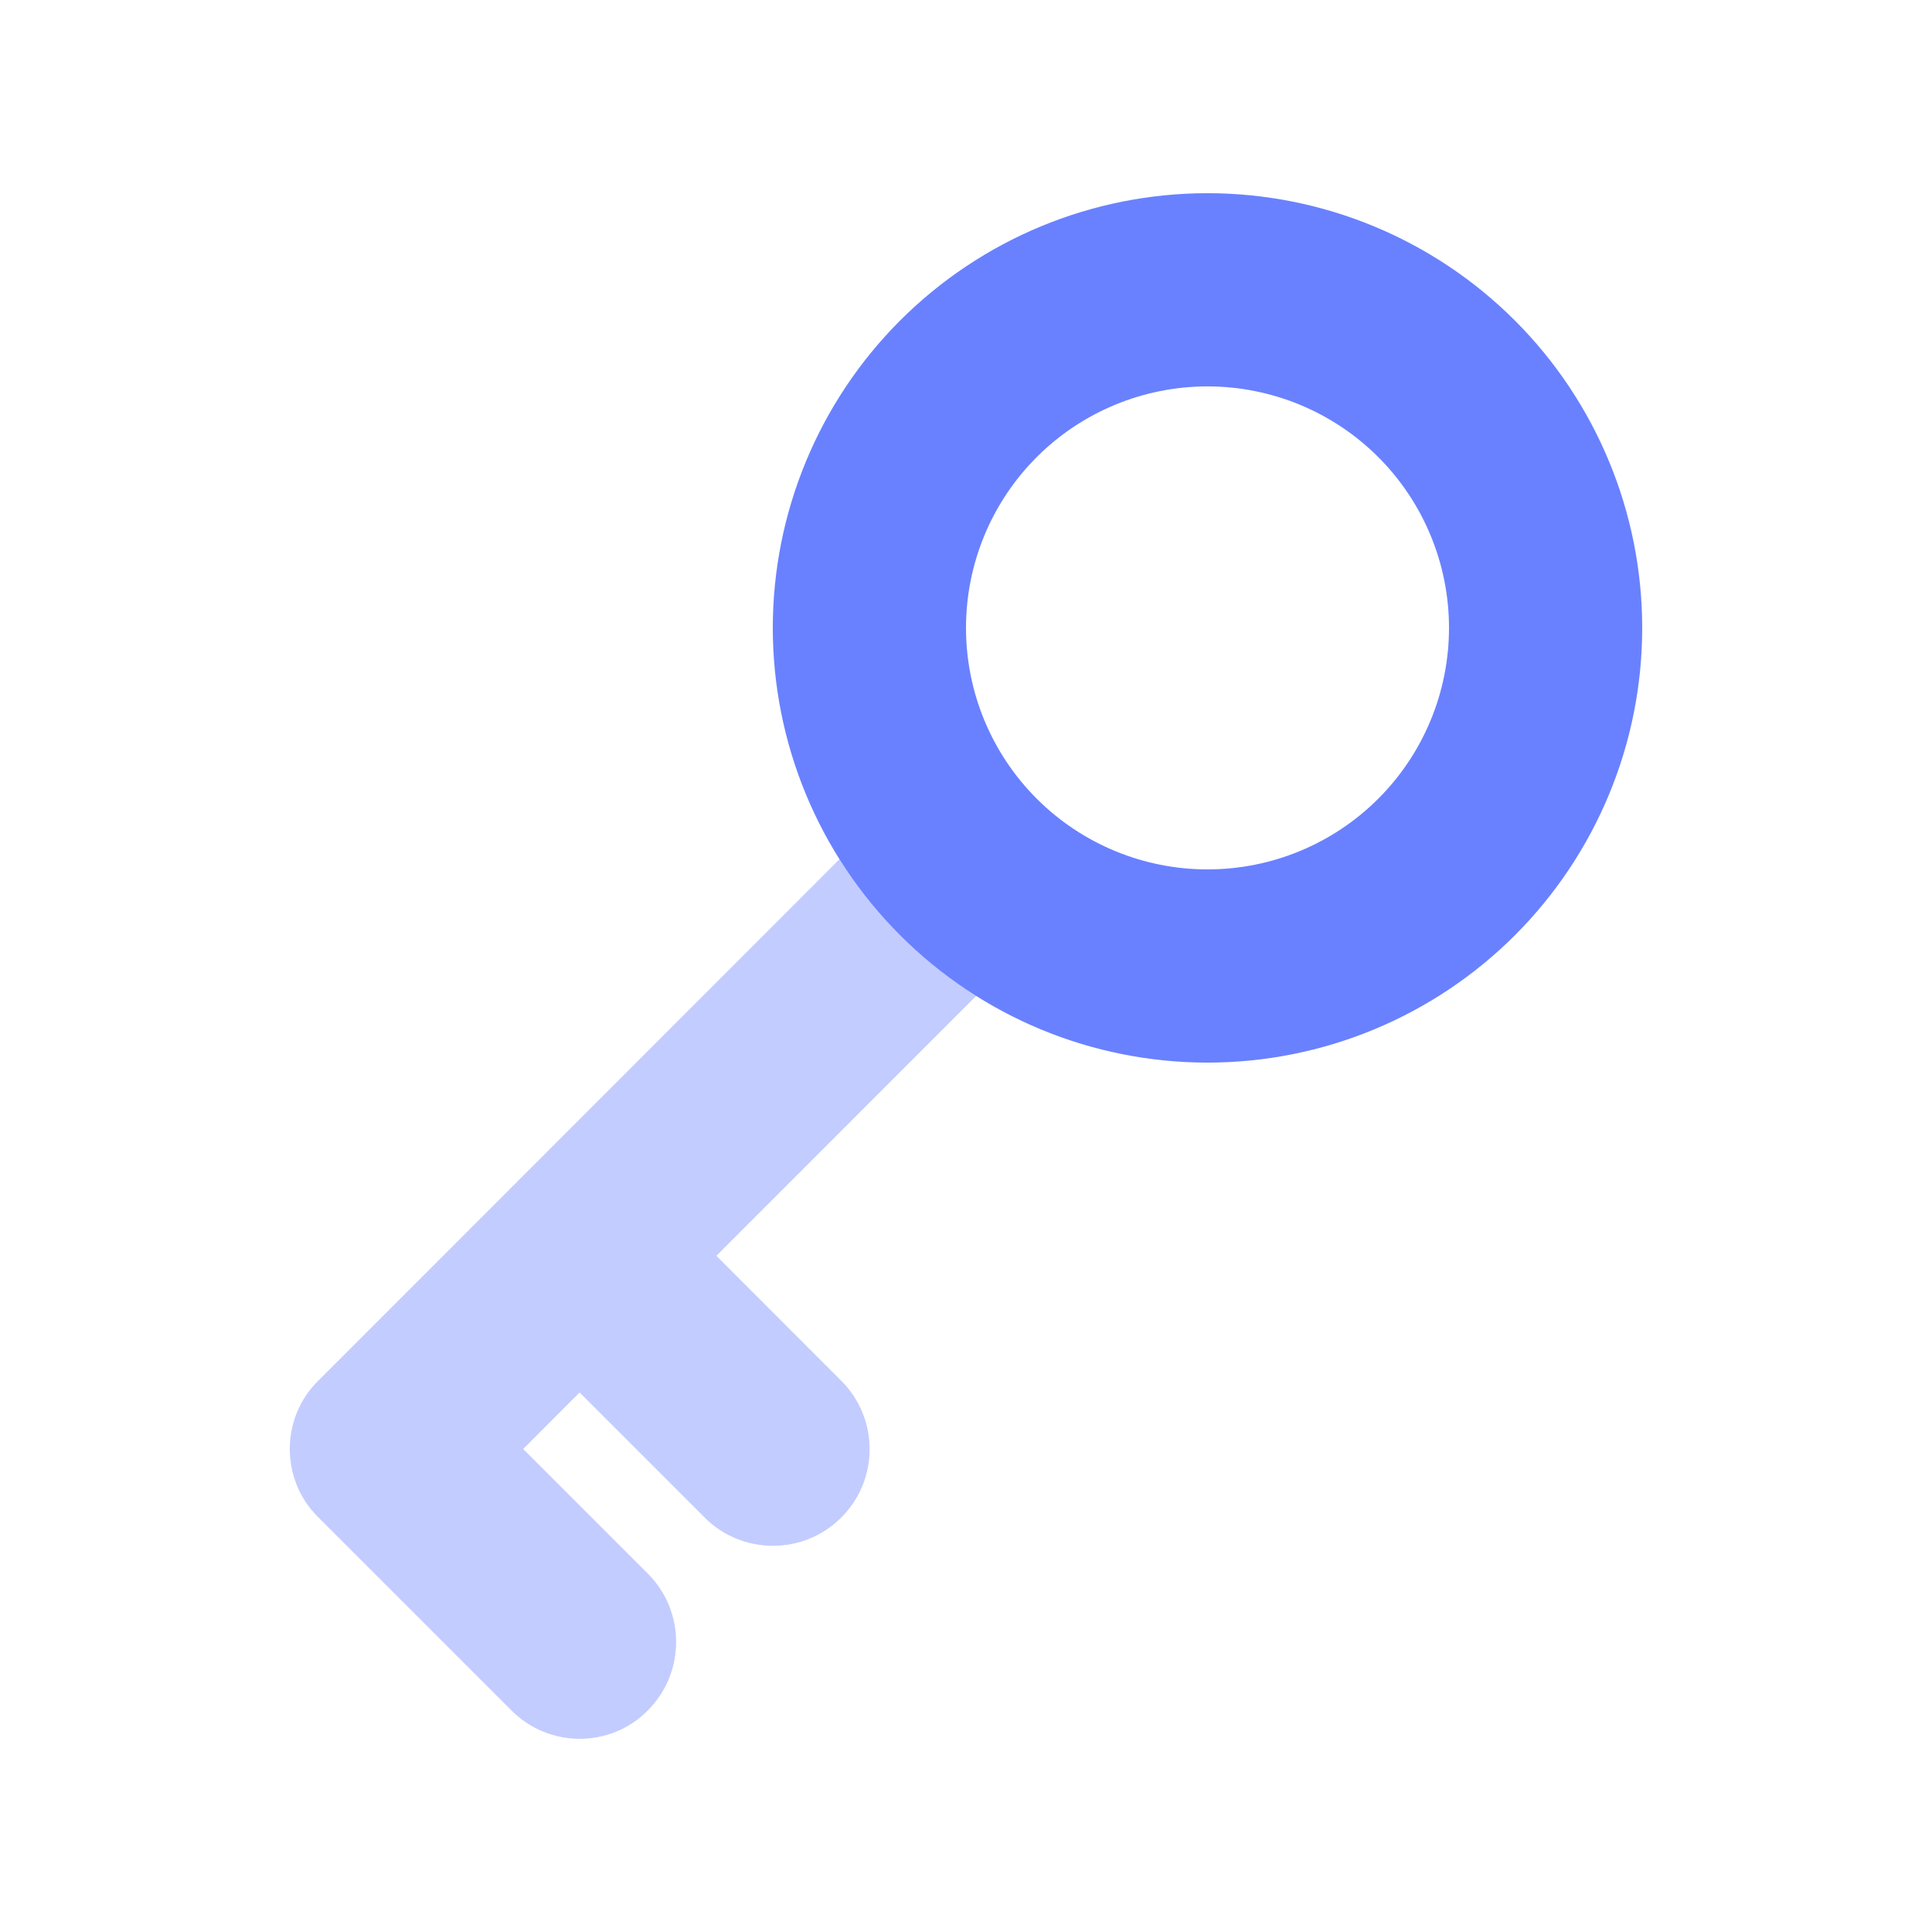<svg width="20" height="20" viewBox="0 0 20 20" fill="none" xmlns="http://www.w3.org/2000/svg">
<path opacity="0.4" d="M3 15C3 15.256 3.097 15.512 3.294 15.706L5.294 17.706C5.487 17.9 5.744 18 6 18C6.256 18 6.513 17.903 6.706 17.706C7.097 17.315 7.097 16.681 6.706 16.29L5.416 15L6 14.415L7.294 15.709C7.684 16.1 8.319 16.1 8.709 15.709C9.1 15.319 9.1 14.684 8.709 14.294L7.416 13L10.106 10.309C9.534 9.95 9.05 9.465 8.691 8.894L3.294 14.294C3.097 14.487 3 14.744 3 15Z" fill="#6981FF"/>
<path d="M12.5 4C13.163 4 13.799 4.263 14.268 4.732C14.737 5.201 15 5.837 15 6.5C15 7.163 14.737 7.799 14.268 8.268C13.799 8.737 13.163 9 12.5 9C11.837 9 11.201 8.737 10.732 8.268C10.263 7.799 10 7.163 10 6.5C10 5.837 10.263 5.201 10.732 4.732C11.201 4.263 11.837 4 12.5 4ZM12.5 11C13.694 11 14.838 10.526 15.682 9.682C16.526 8.838 17 7.693 17 6.5C17 5.307 16.526 4.162 15.682 3.318C14.838 2.474 13.694 2 12.5 2C11.306 2 10.162 2.474 9.318 3.318C8.474 4.162 8 5.307 8 6.5C8 7.693 8.474 8.838 9.318 9.682C10.162 10.526 11.306 11 12.5 11Z" fill="#6981FF"/>
</svg>
